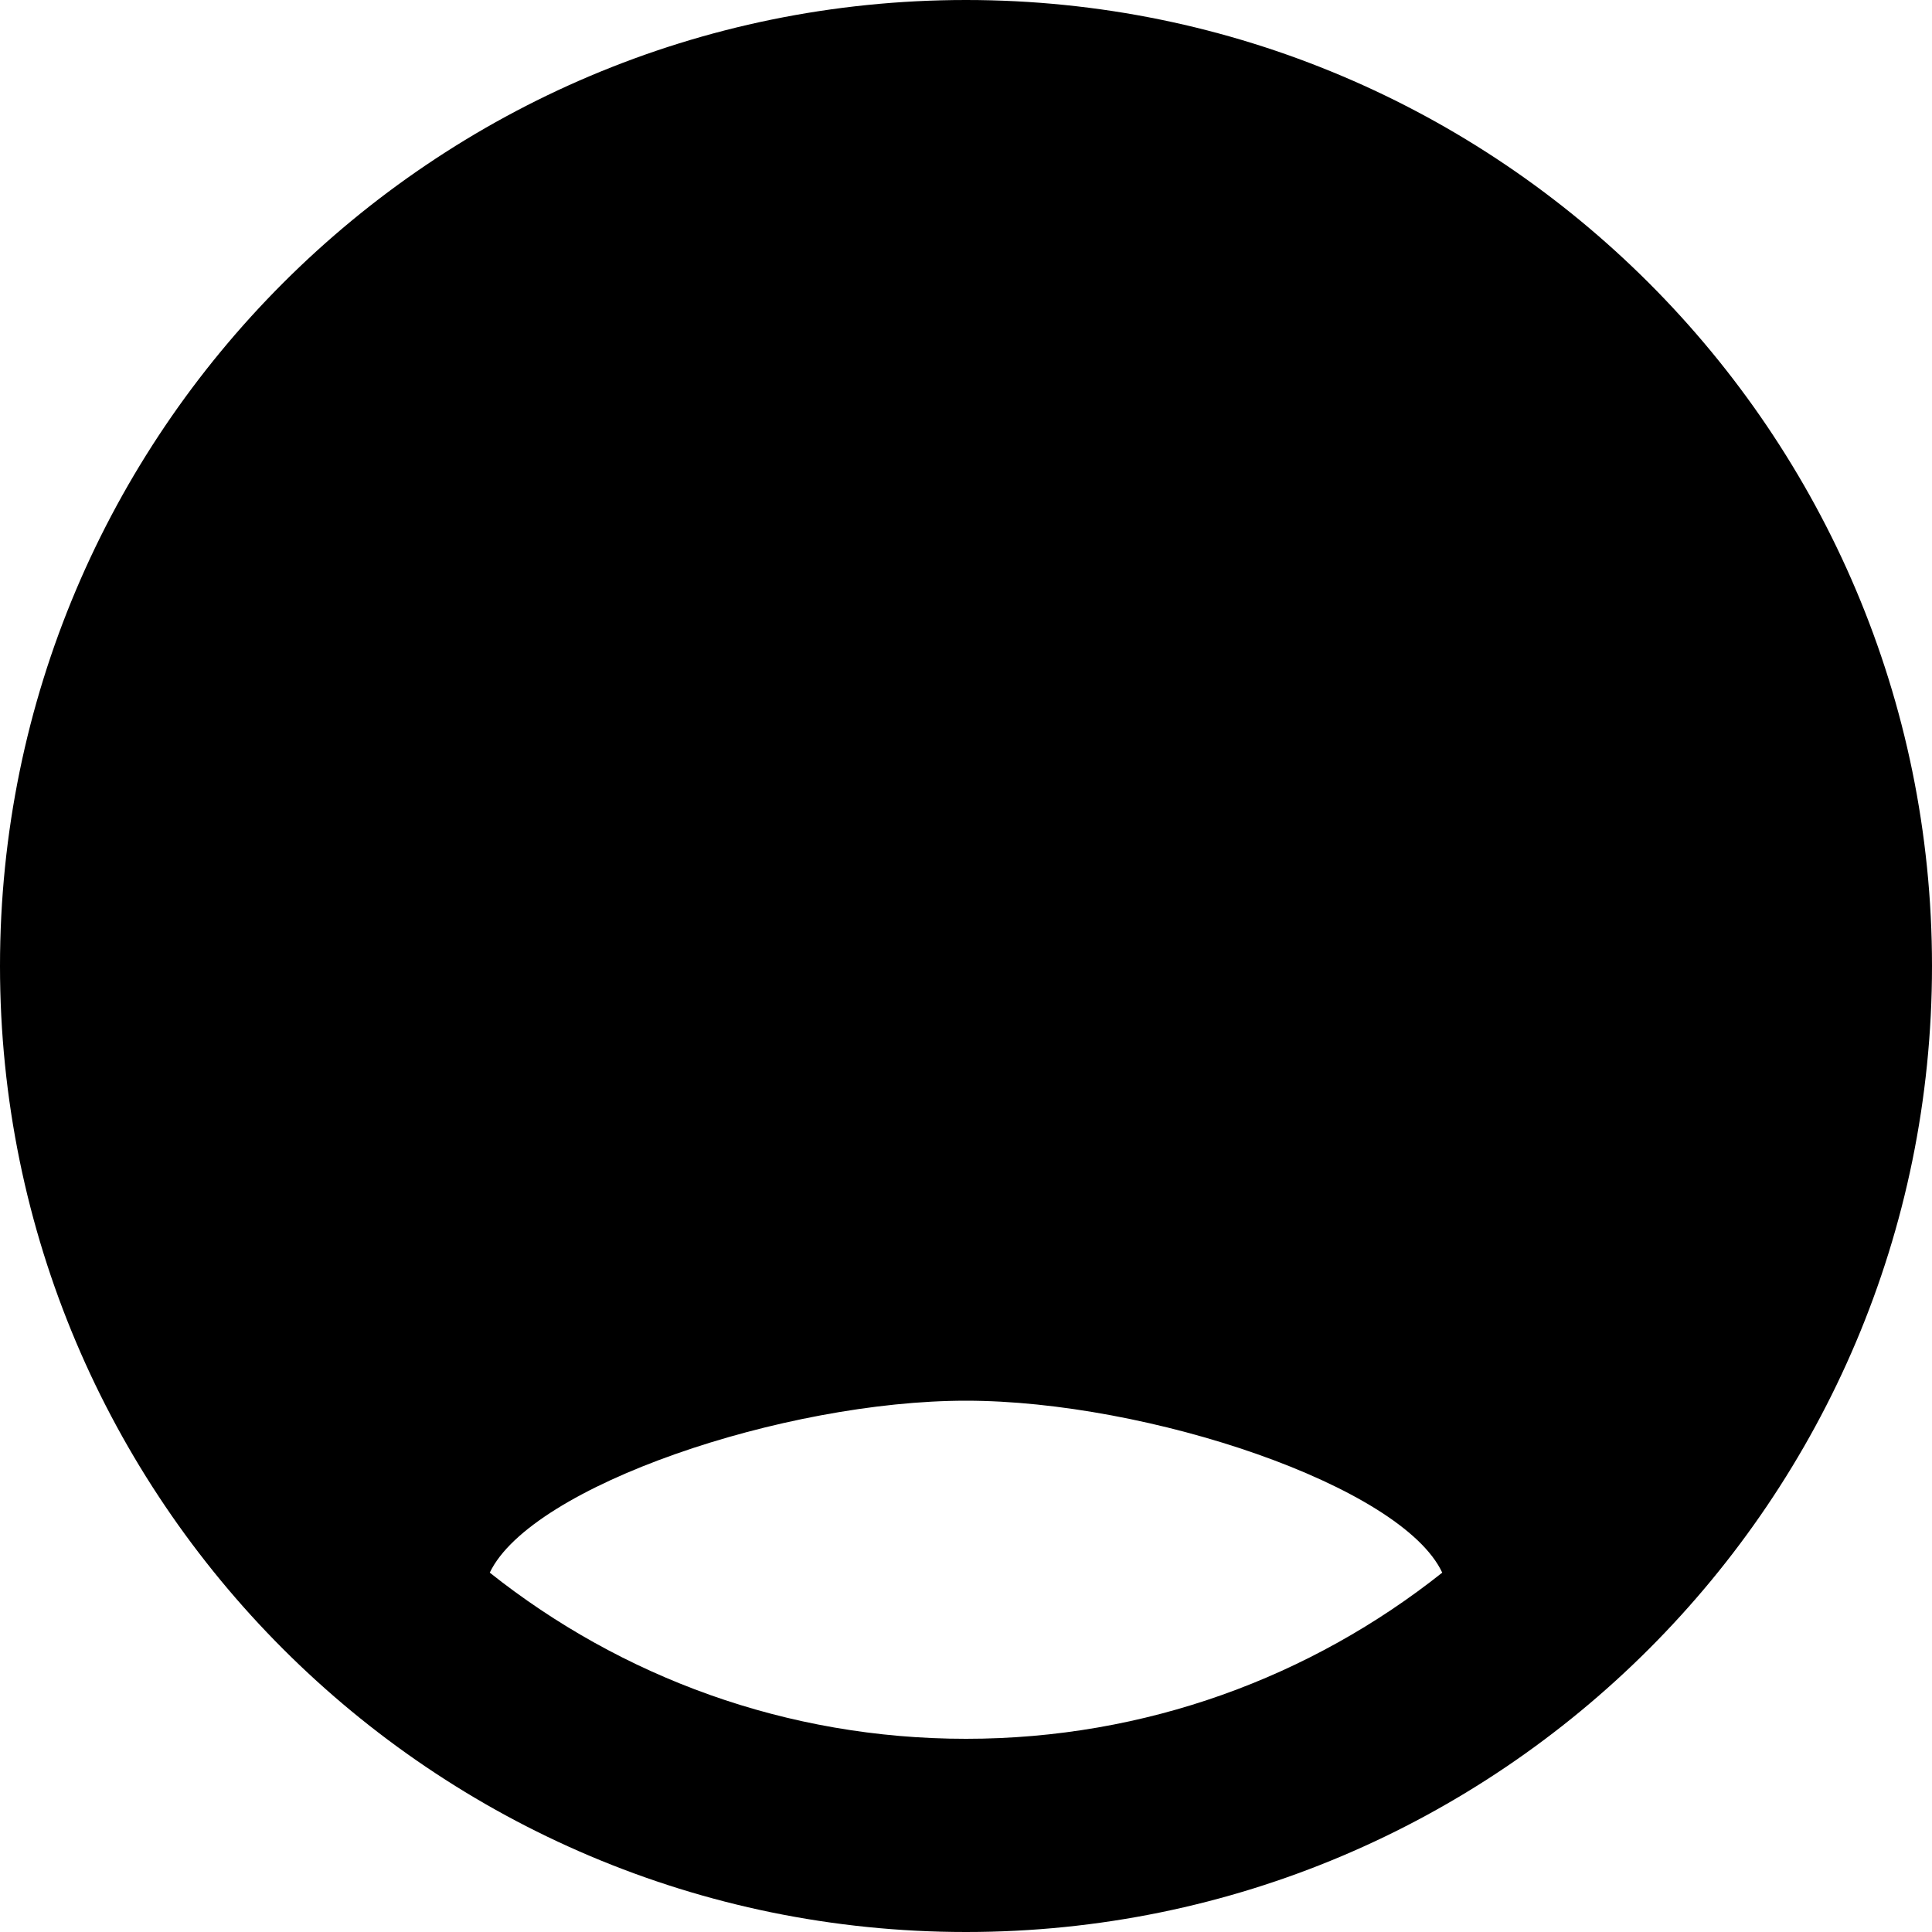 <svg width="20" height="20" viewBox="0 0 20 20" xmlns="http://www.w3.org/2000/svg">
<path d="M10 0C4.48 0 0 4.48 0 10C0 15.52 4.48 20 10 20C15.52 20 20 15.52 20 10C20 4.48 15.52 0 10 0ZM5.07 16.28C5.5 15.38 8.12 14.5 10 14.5C11.88 14.5 14.51 15.38 14.93 16.28C13.57 17.36 11.86 18 10 18C8.14 18 6.43 17.36 5.07 16.28ZM10 12.5C11.46 12.5 14.93 13.09 16.36 14.83C17.38 13.49 18 11.82 18 10C18 5.59 14.41 2 10 2C5.59 2 2 5.59 2 10C2 11.82 2.62 13.49 3.64 14.83C5.07 13.09 8.54 12.5 10 12.5ZM10 4C8.06 4 6.5 5.56 6.5 7.5C6.5 9.44 8.06 11 10 11C11.94 11 13.5 9.44 13.5 7.5C13.5 5.56 11.94 4 10 4ZM8.5 7.5C8.5 8.33 9.17 9 10 9C10.83 9 11.5 8.33 11.5 7.5C11.5 6.67 10.83 6 10 6C9.17 6 8.5 6.67 8.5 7.5Z"/>
</svg>
